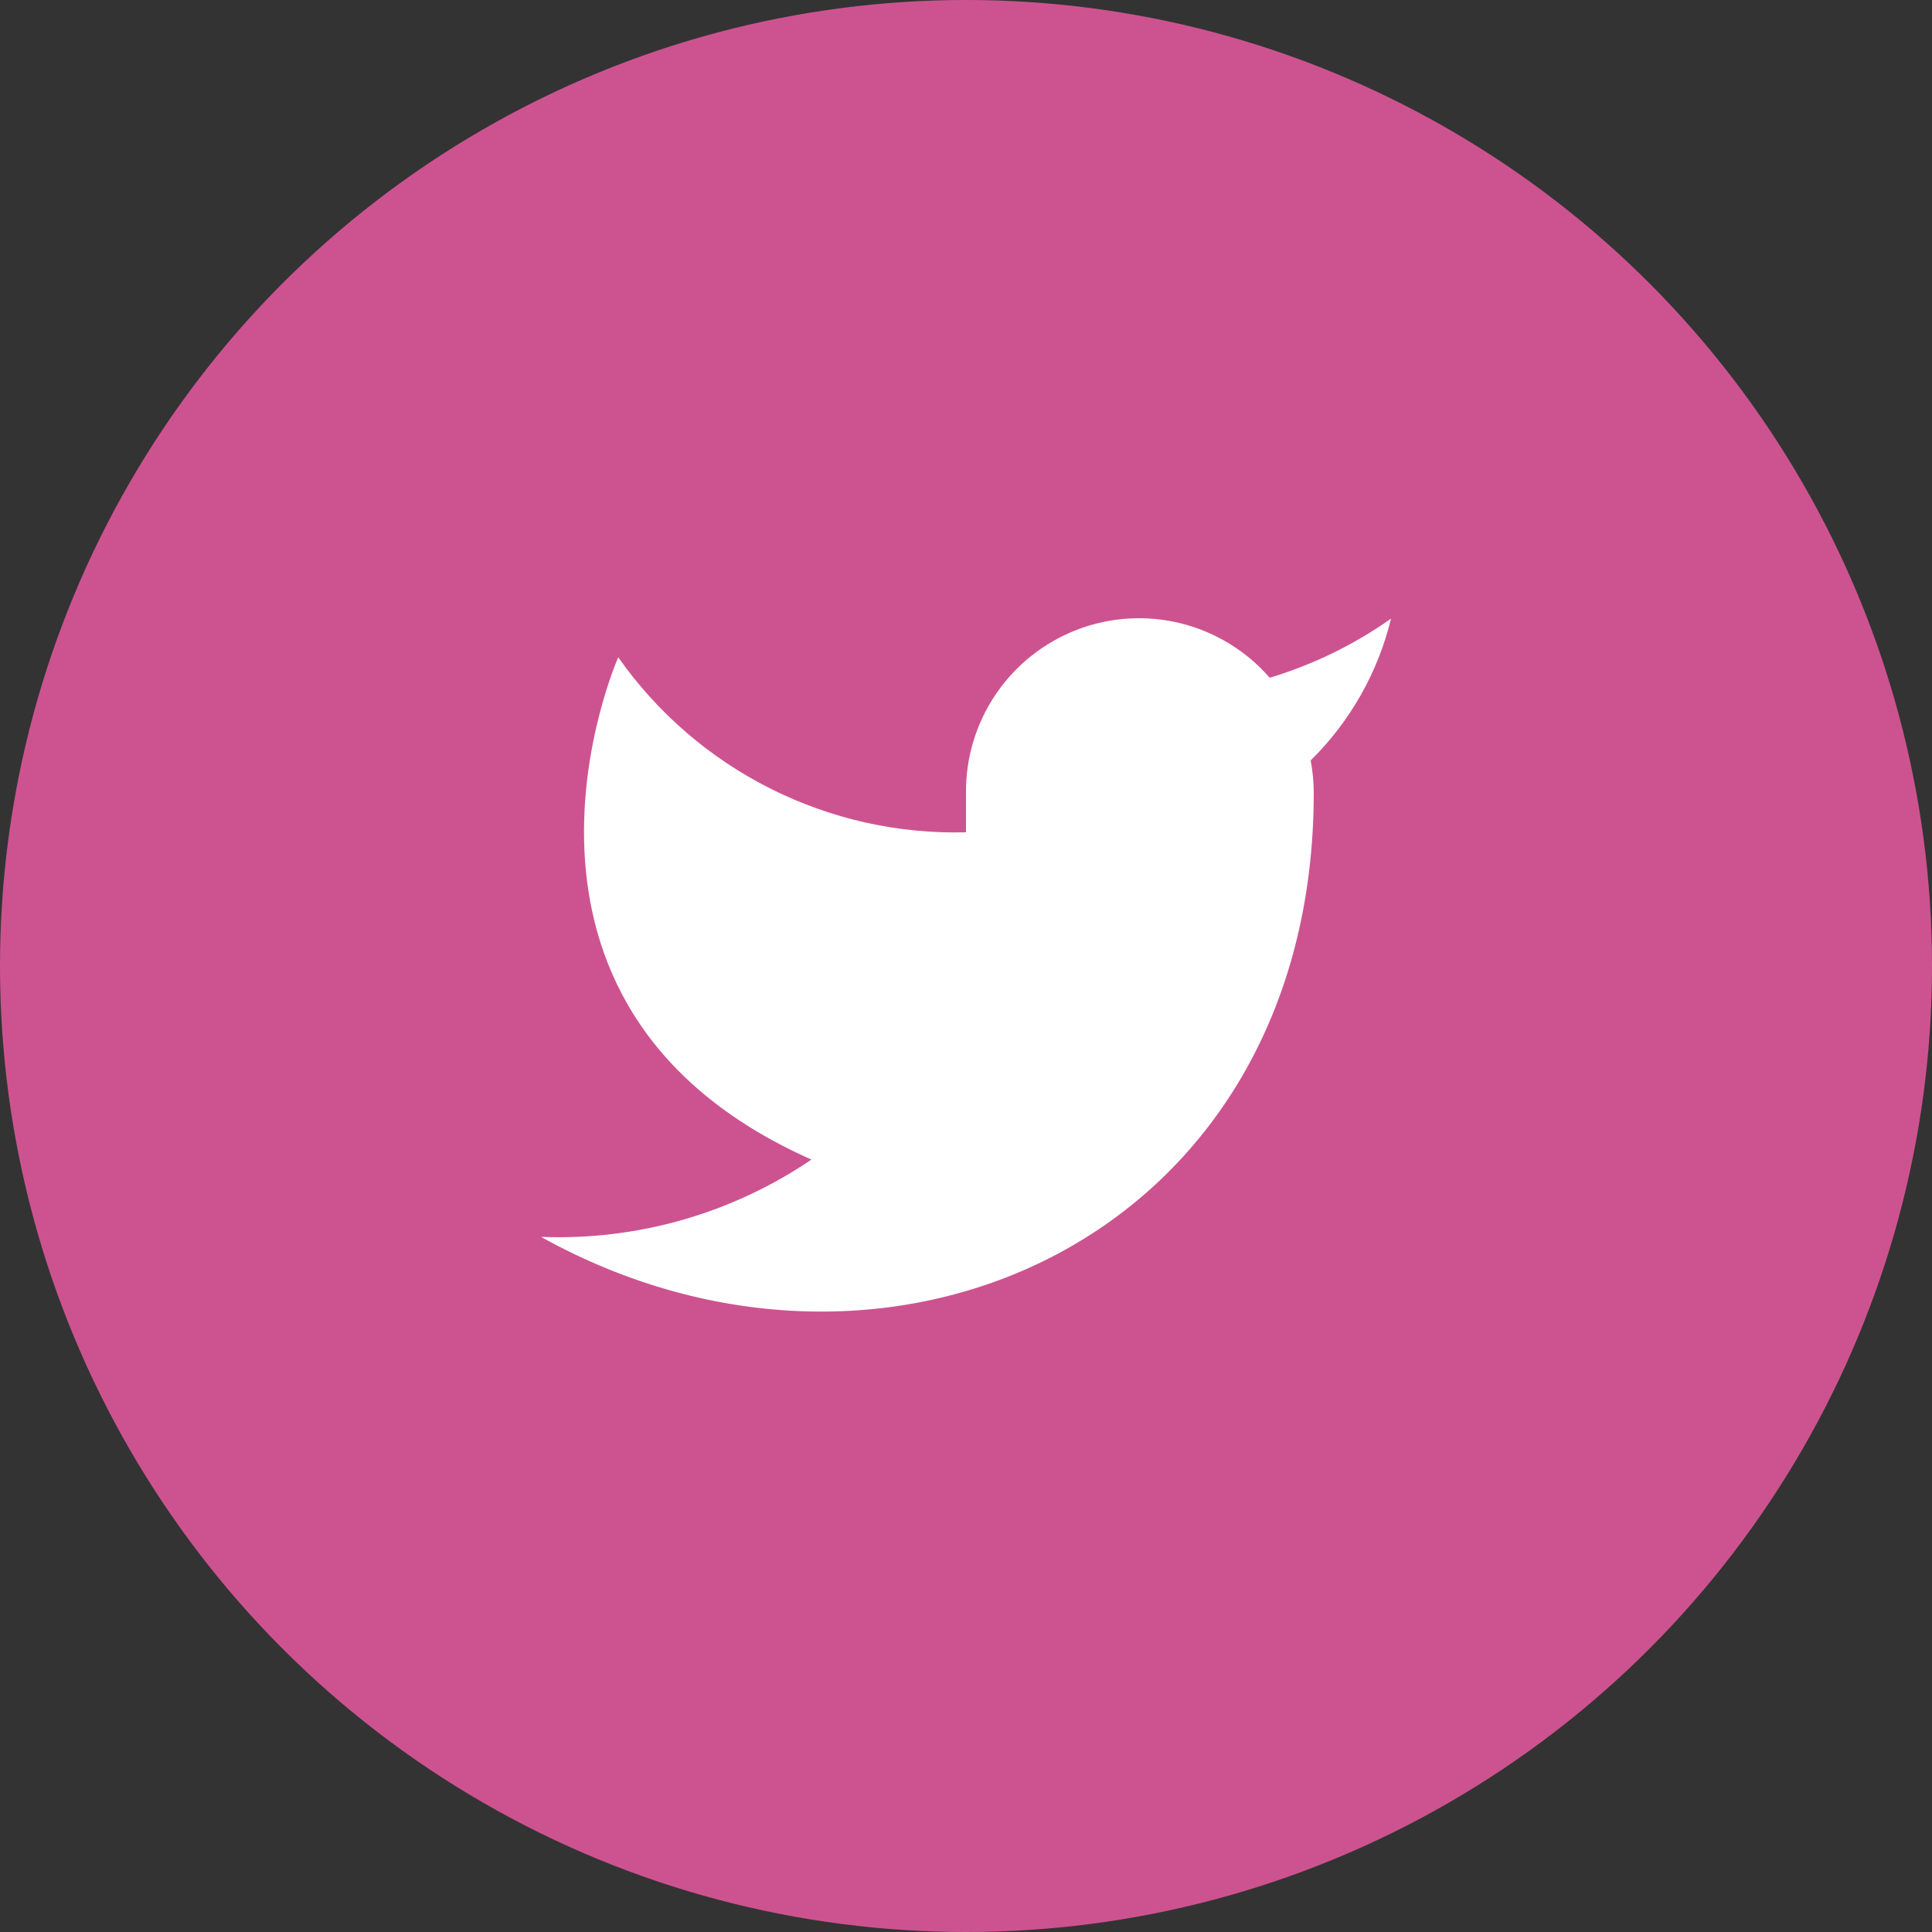 <svg width="50" height="50" viewBox="0 0 50 50" fill="none" xmlns="http://www.w3.org/2000/svg">
<rect x="0" y="0" width="50" height="50" fill="#333333" stroke="none"/>
<circle cx="25" cy="25" r="25" fill="#CD5390"/>
<path d="M36 16.01C35.042 16.686 33.982 17.202 32.86 17.54C32.258 16.848 31.457 16.357 30.567 16.134C29.677 15.911 28.739 15.967 27.882 16.294C27.025 16.622 26.288 17.204 25.773 17.964C25.258 18.723 24.988 19.622 25 20.54V21.54C23.243 21.586 21.501 21.196 19.931 20.405C18.361 19.615 17.01 18.449 16 17.01C16 17.01 12 26.01 21 30.01C18.941 31.408 16.487 32.109 14 32.01C23 37.01 34 32.01 34 20.51C33.999 20.232 33.972 19.954 33.92 19.68C34.941 18.674 35.661 17.403 36 16.01Z" fill="white"/>
</svg>
